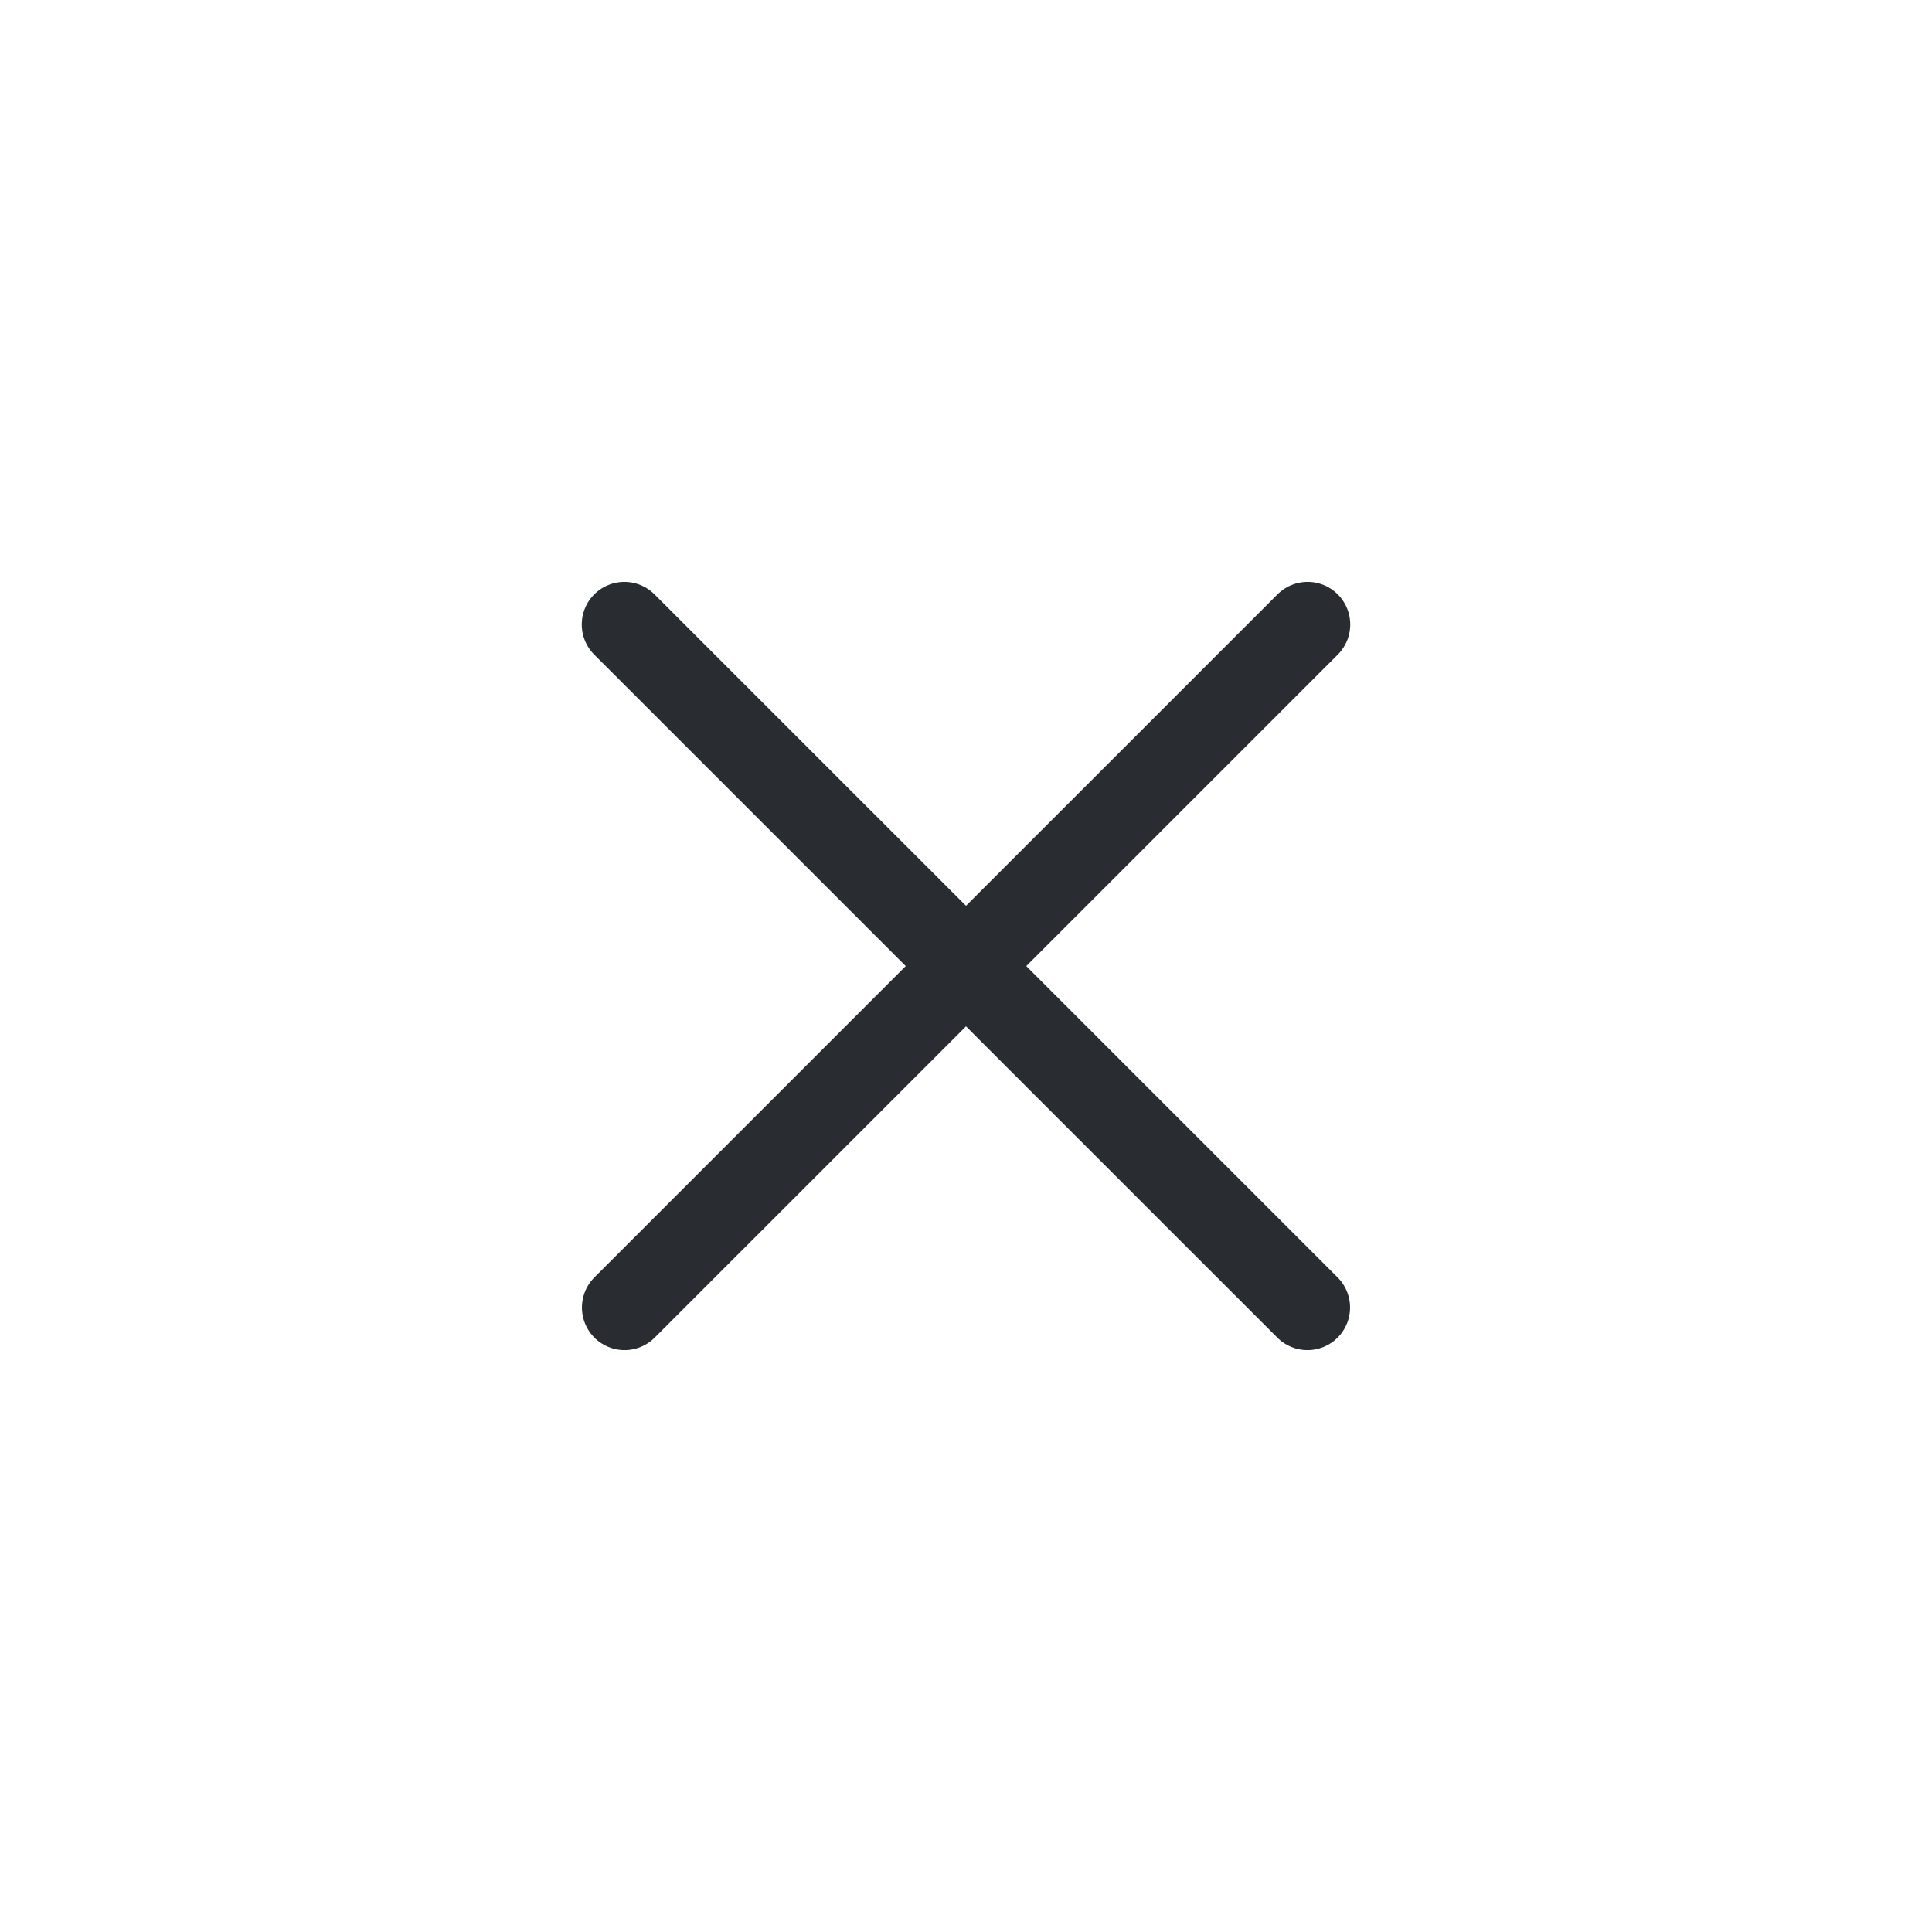 <svg width="34" height="34" viewBox="0 0 34 34" fill="none" xmlns="http://www.w3.org/2000/svg">
<path d="M10.988 10.99L23.009 23.01" stroke="#292D32" stroke-width="1.5" stroke-linecap="round" stroke-linejoin="round"/>
<path d="M10.991 23.01L23.012 10.99" stroke="#292D32" stroke-width="1.5" stroke-linecap="round" stroke-linejoin="round"/>
</svg>
